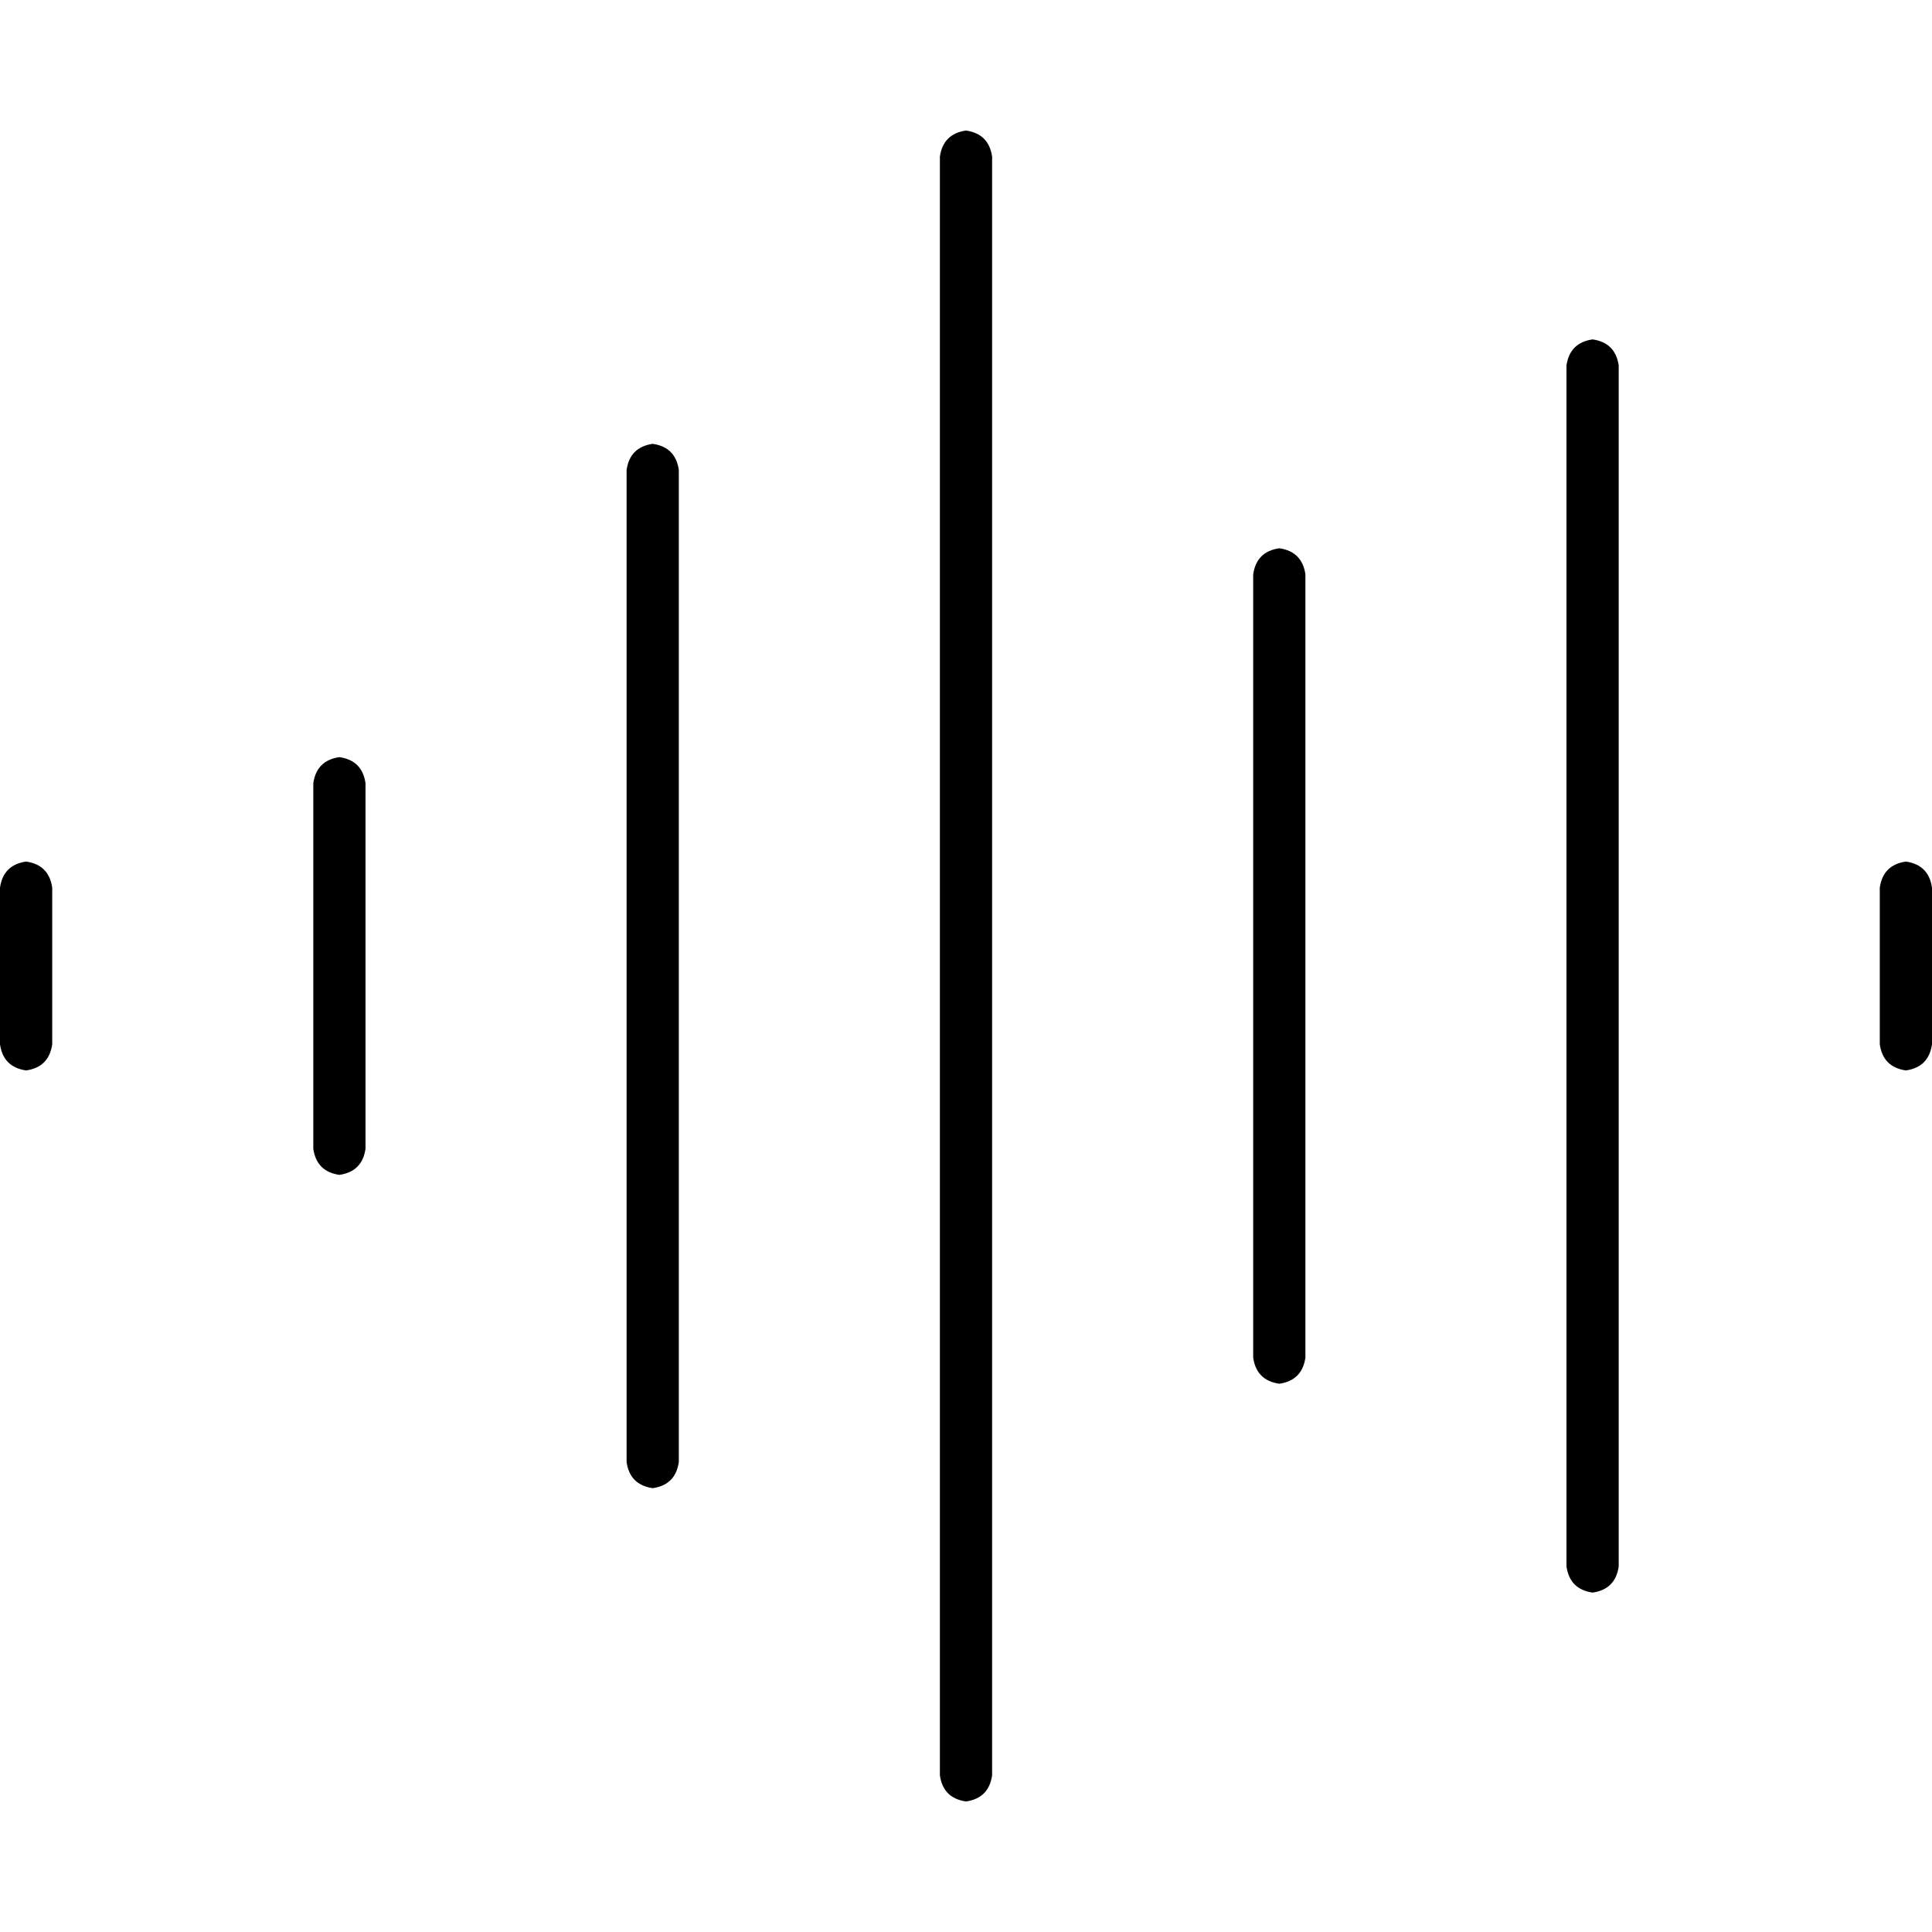 <svg xmlns="http://www.w3.org/2000/svg" viewBox="0 0 512 512">
  <path d="M 256 34.595 Q 262.054 35.459 262.919 41.514 L 262.919 470.486 Q 262.054 476.541 256 477.405 Q 249.946 476.541 249.081 470.486 L 249.081 41.514 Q 249.946 35.459 256 34.595 L 256 34.595 Z M 422.054 89.946 Q 428.108 90.811 428.973 96.865 L 428.973 415.135 Q 428.108 421.189 422.054 422.054 Q 416 421.189 415.135 415.135 L 415.135 96.865 Q 416 90.811 422.054 89.946 L 422.054 89.946 Z M 172.973 117.622 Q 179.027 118.486 179.892 124.541 L 179.892 387.459 Q 179.027 393.514 172.973 394.378 Q 166.919 393.514 166.054 387.459 L 166.054 124.541 Q 166.919 118.486 172.973 117.622 L 172.973 117.622 Z M 339.027 145.297 Q 345.081 146.162 345.946 152.216 L 345.946 359.784 Q 345.081 365.838 339.027 366.703 Q 332.973 365.838 332.108 359.784 L 332.108 152.216 Q 332.973 146.162 339.027 145.297 L 339.027 145.297 Z M 89.946 200.649 Q 96 201.514 96.865 207.568 L 96.865 304.432 Q 96 310.486 89.946 311.351 Q 83.892 310.486 83.027 304.432 L 83.027 207.568 Q 83.892 201.514 89.946 200.649 L 89.946 200.649 Z M 6.919 228.324 Q 12.973 229.189 13.838 235.243 L 13.838 276.757 Q 12.973 282.811 6.919 283.676 Q 0.865 282.811 0 276.757 L 0 235.243 Q 0.865 229.189 6.919 228.324 L 6.919 228.324 Z M 505.081 228.324 Q 511.135 229.189 512 235.243 L 512 276.757 Q 511.135 282.811 505.081 283.676 Q 499.027 282.811 498.162 276.757 L 498.162 235.243 Q 499.027 229.189 505.081 228.324 L 505.081 228.324 Z" />
</svg>